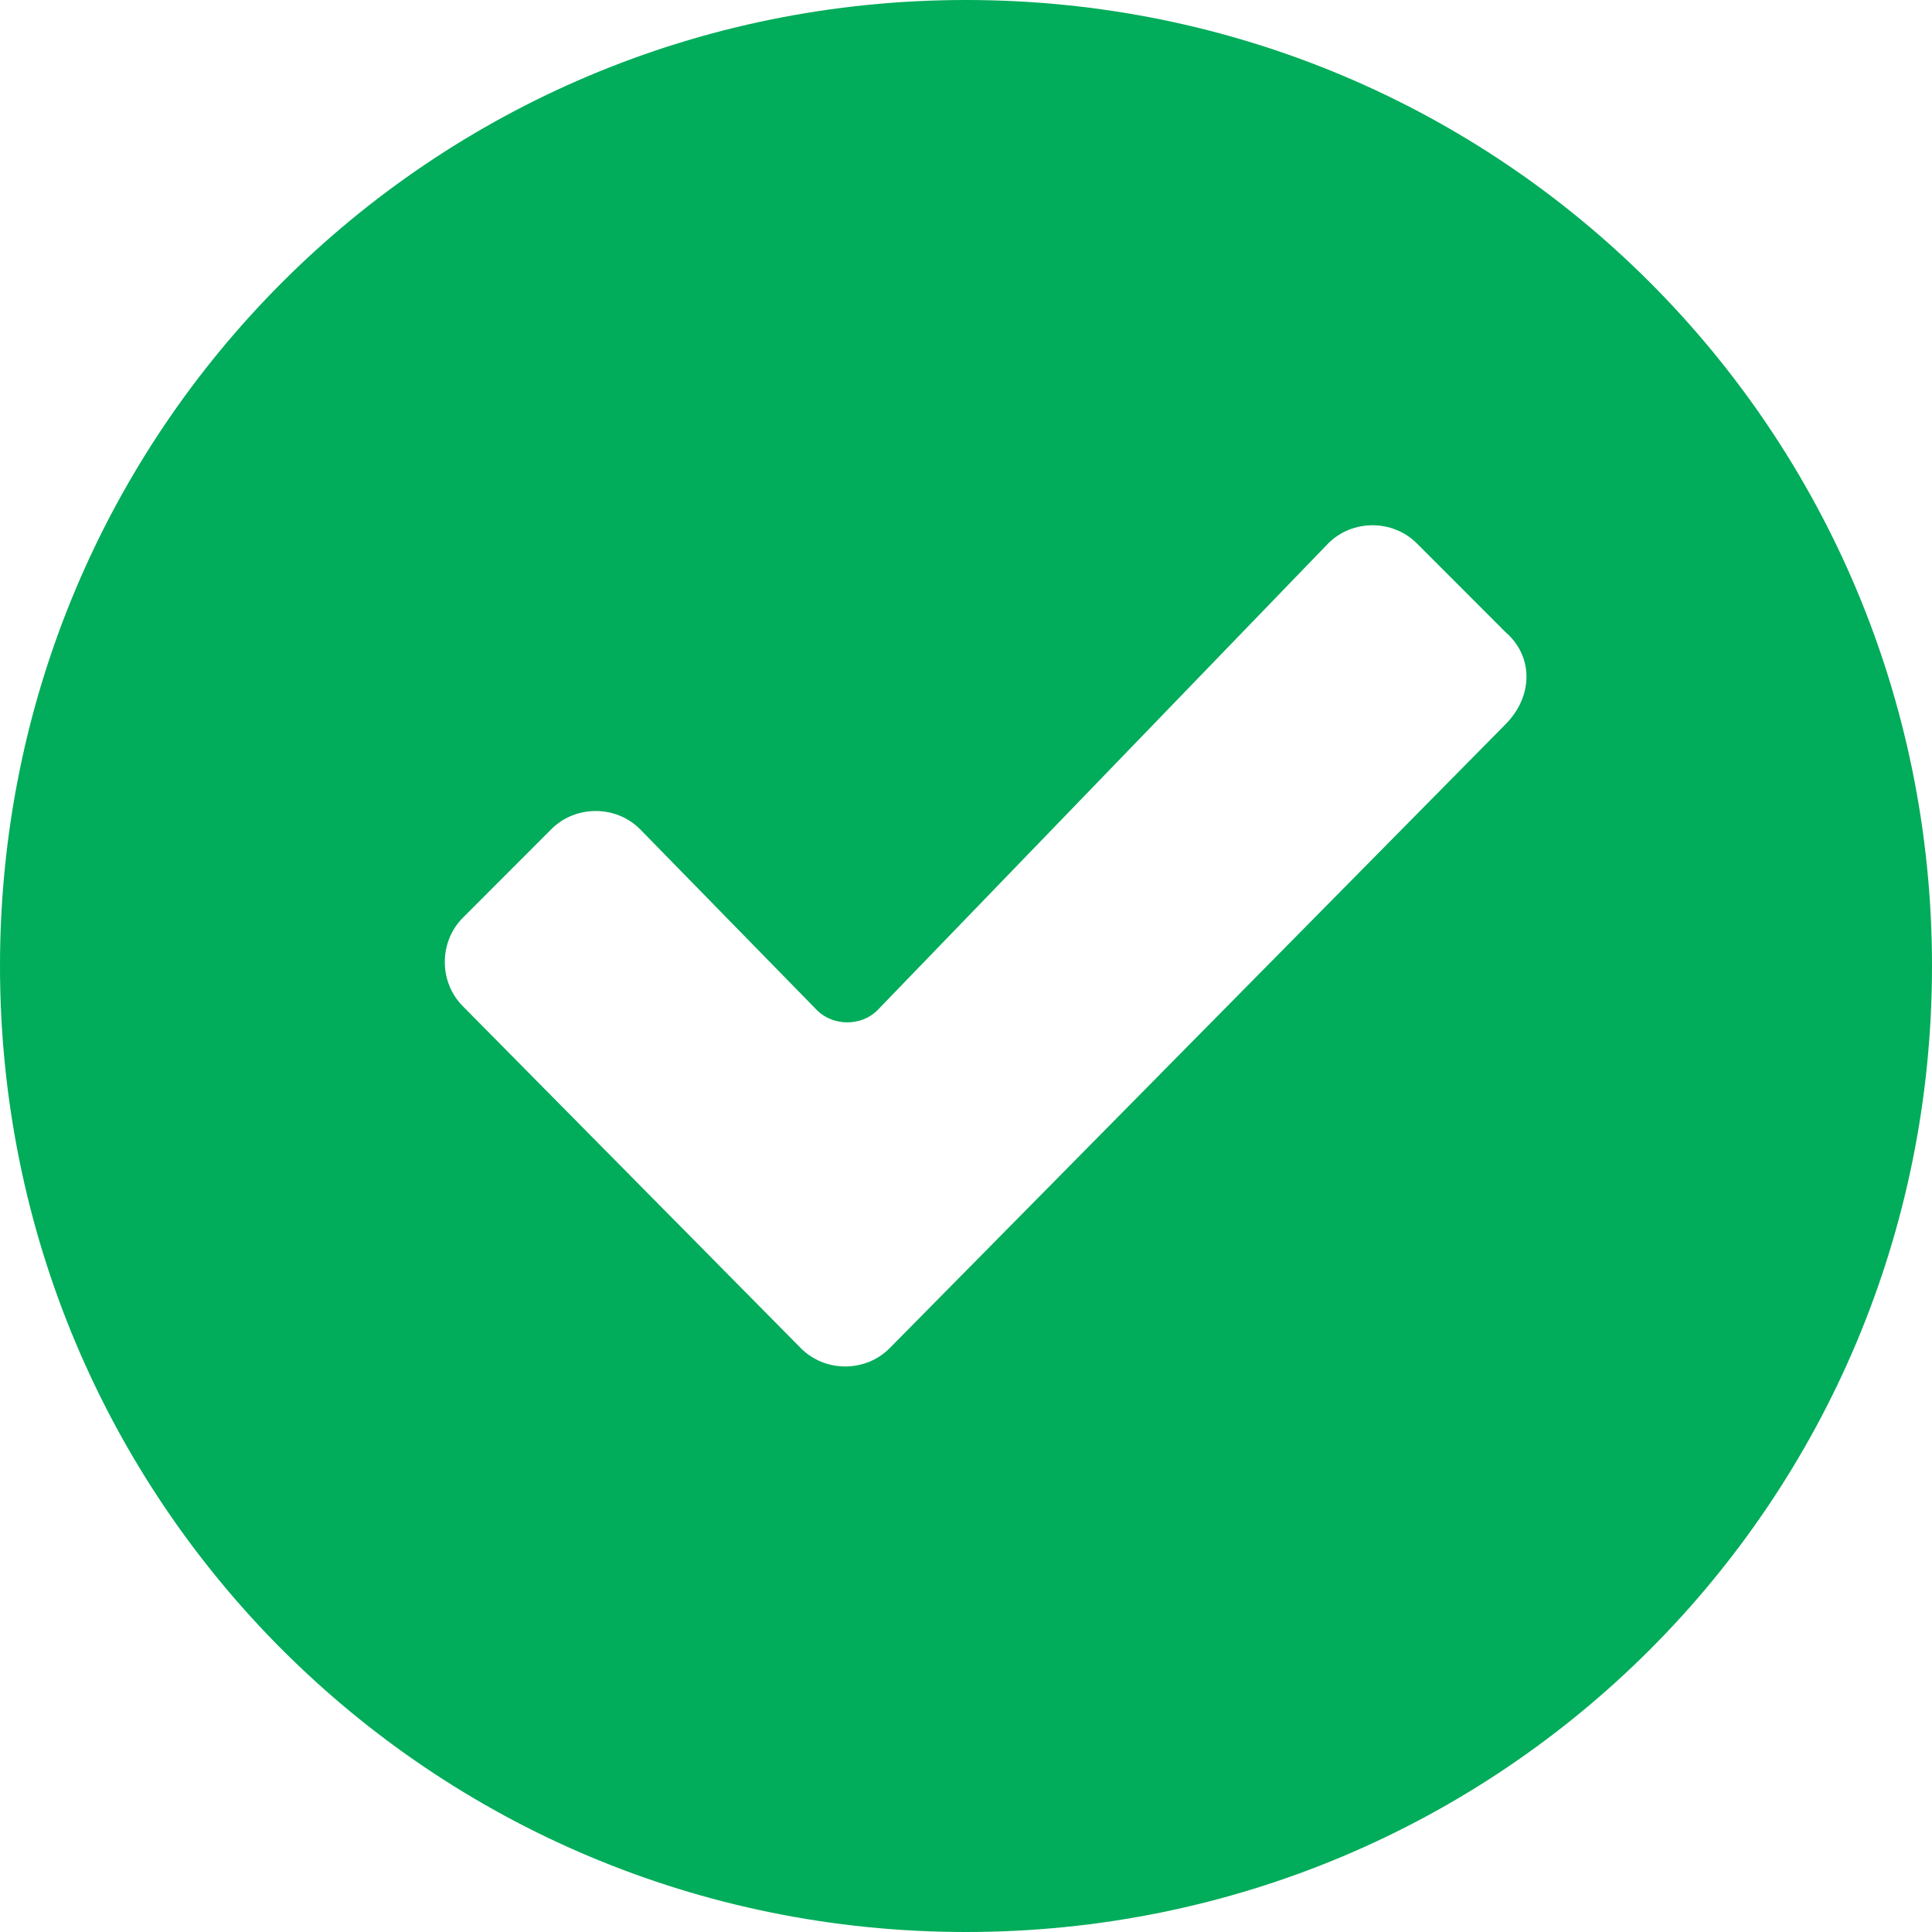 <?xml version="1.0" encoding="UTF-8"?>
<svg width="20px" height="20px" viewBox="0 0 20 20" version="1.1" xmlns="http://www.w3.org/2000/svg" xmlns:xlink="http://www.w3.org/1999/xlink">
    <!-- Generator: Sketch 50.2 (55047) - http://www.bohemiancoding.com/sketch -->
    <title>correct_icon</title>
    <desc>Created with Sketch.</desc>
    <defs></defs>
    <g id="Page-1" stroke="none" stroke-width="1" fill="none" fill-rule="evenodd">
        <g transform="translate(-604, -592)" fill="#01AC5A">
            <g id="Group-11" transform="translate(604, 592)">
                <path d="M10,0 C4.458,0 0,4.458 0,10 C0,15.542 4.458,20 10,20 C15.542,20 20,15.542 20,10 C20,4.458 15.542,0 10,0 Z M15.583,7.5 L9.208,13.958 C8.958,14.208 8.542,14.208 8.292,13.958 L4.792,10.417 C4.542,10.167 4.542,9.75 4.792,9.5 L5.708,8.583 C5.958,8.333 6.375,8.333 6.625,8.583 L8.458,10.458 C8.625,10.625 8.917,10.625 9.083,10.458 L13.75,5.625 C14,5.375 14.417,5.375 14.667,5.625 L15.583,6.542 C15.875,6.792 15.875,7.208 15.583,7.5 L15.583,7.5 Z" id="Mask"></path>
            </g>
        </g>
    </g>
</svg>